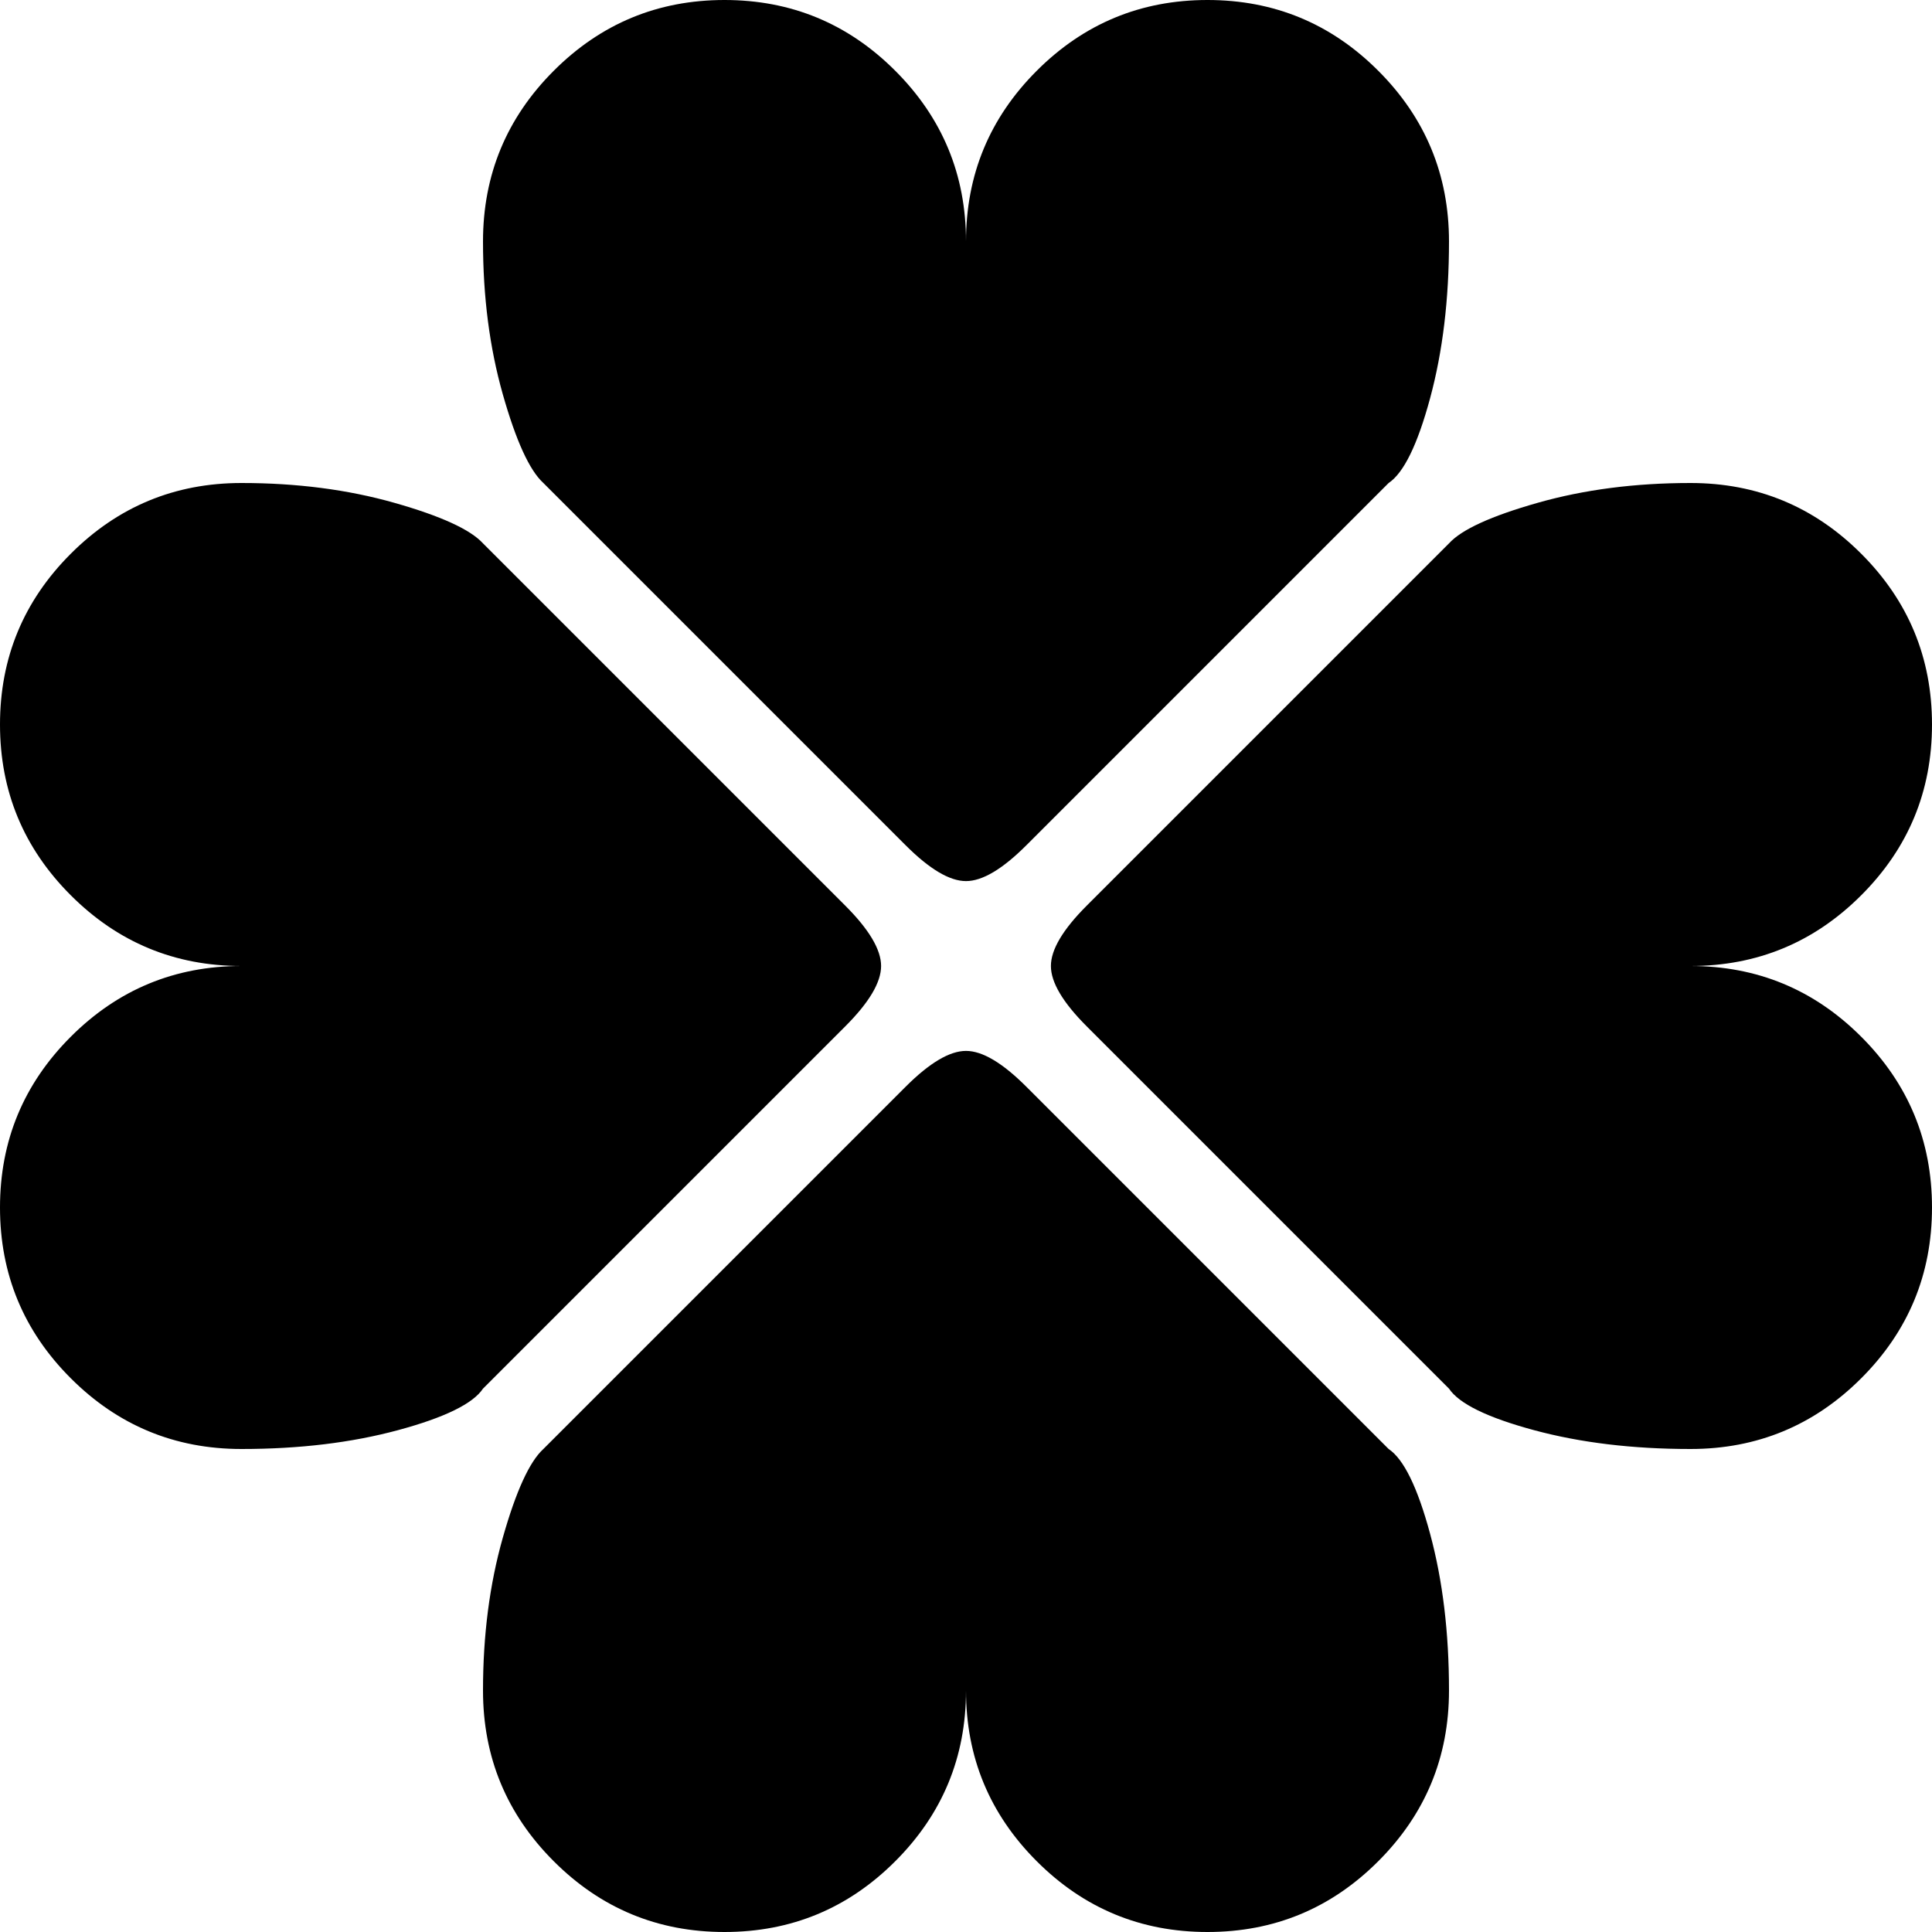 <svg xmlns="http://www.w3.org/2000/svg" width="3em" height="3em" viewBox="0 0 1024 1024"><path fill="currentColor" d="M896 512q53 0 90.5 37.5T1024 640t-37.5 90.5T896 768q-46 0-83-10t-45-22L576 544q-19-19-19-32t19-32l192-192q10-11 47-21.5t81-10.5q53 0 90.5 37.5T1024 384t-37.5 90.5T896 512m-352-64q-19 19-32 19t-32-19L288 256q-11-10-21.5-47T256 128q0-53 37.5-90.5T384 0t90.5 37.5T512 128q0-53 37.5-90.5T640 0t90.5 37.5T768 128q0 46-10 83t-22 45zm-96 96L256 736q-8 12-45 22t-83 10q-53 0-90.5-37.5T0 640t37.5-90.5T128 512q-53 0-90.5-37.5T0 384t37.5-90.5T128 256q44 0 81 10.5t47 21.5l192 192q19 19 19 32t-19 32m32 32q19-19 32-19t32 19l192 192q12 8 22 45t10 83q0 53-37.5 90.5T640 1024t-90.5-37.5T512 896q0 53-37.5 90.5T384 1024t-90.5-37.5T256 896q0-44 10.5-81t21.5-47z"/></svg>